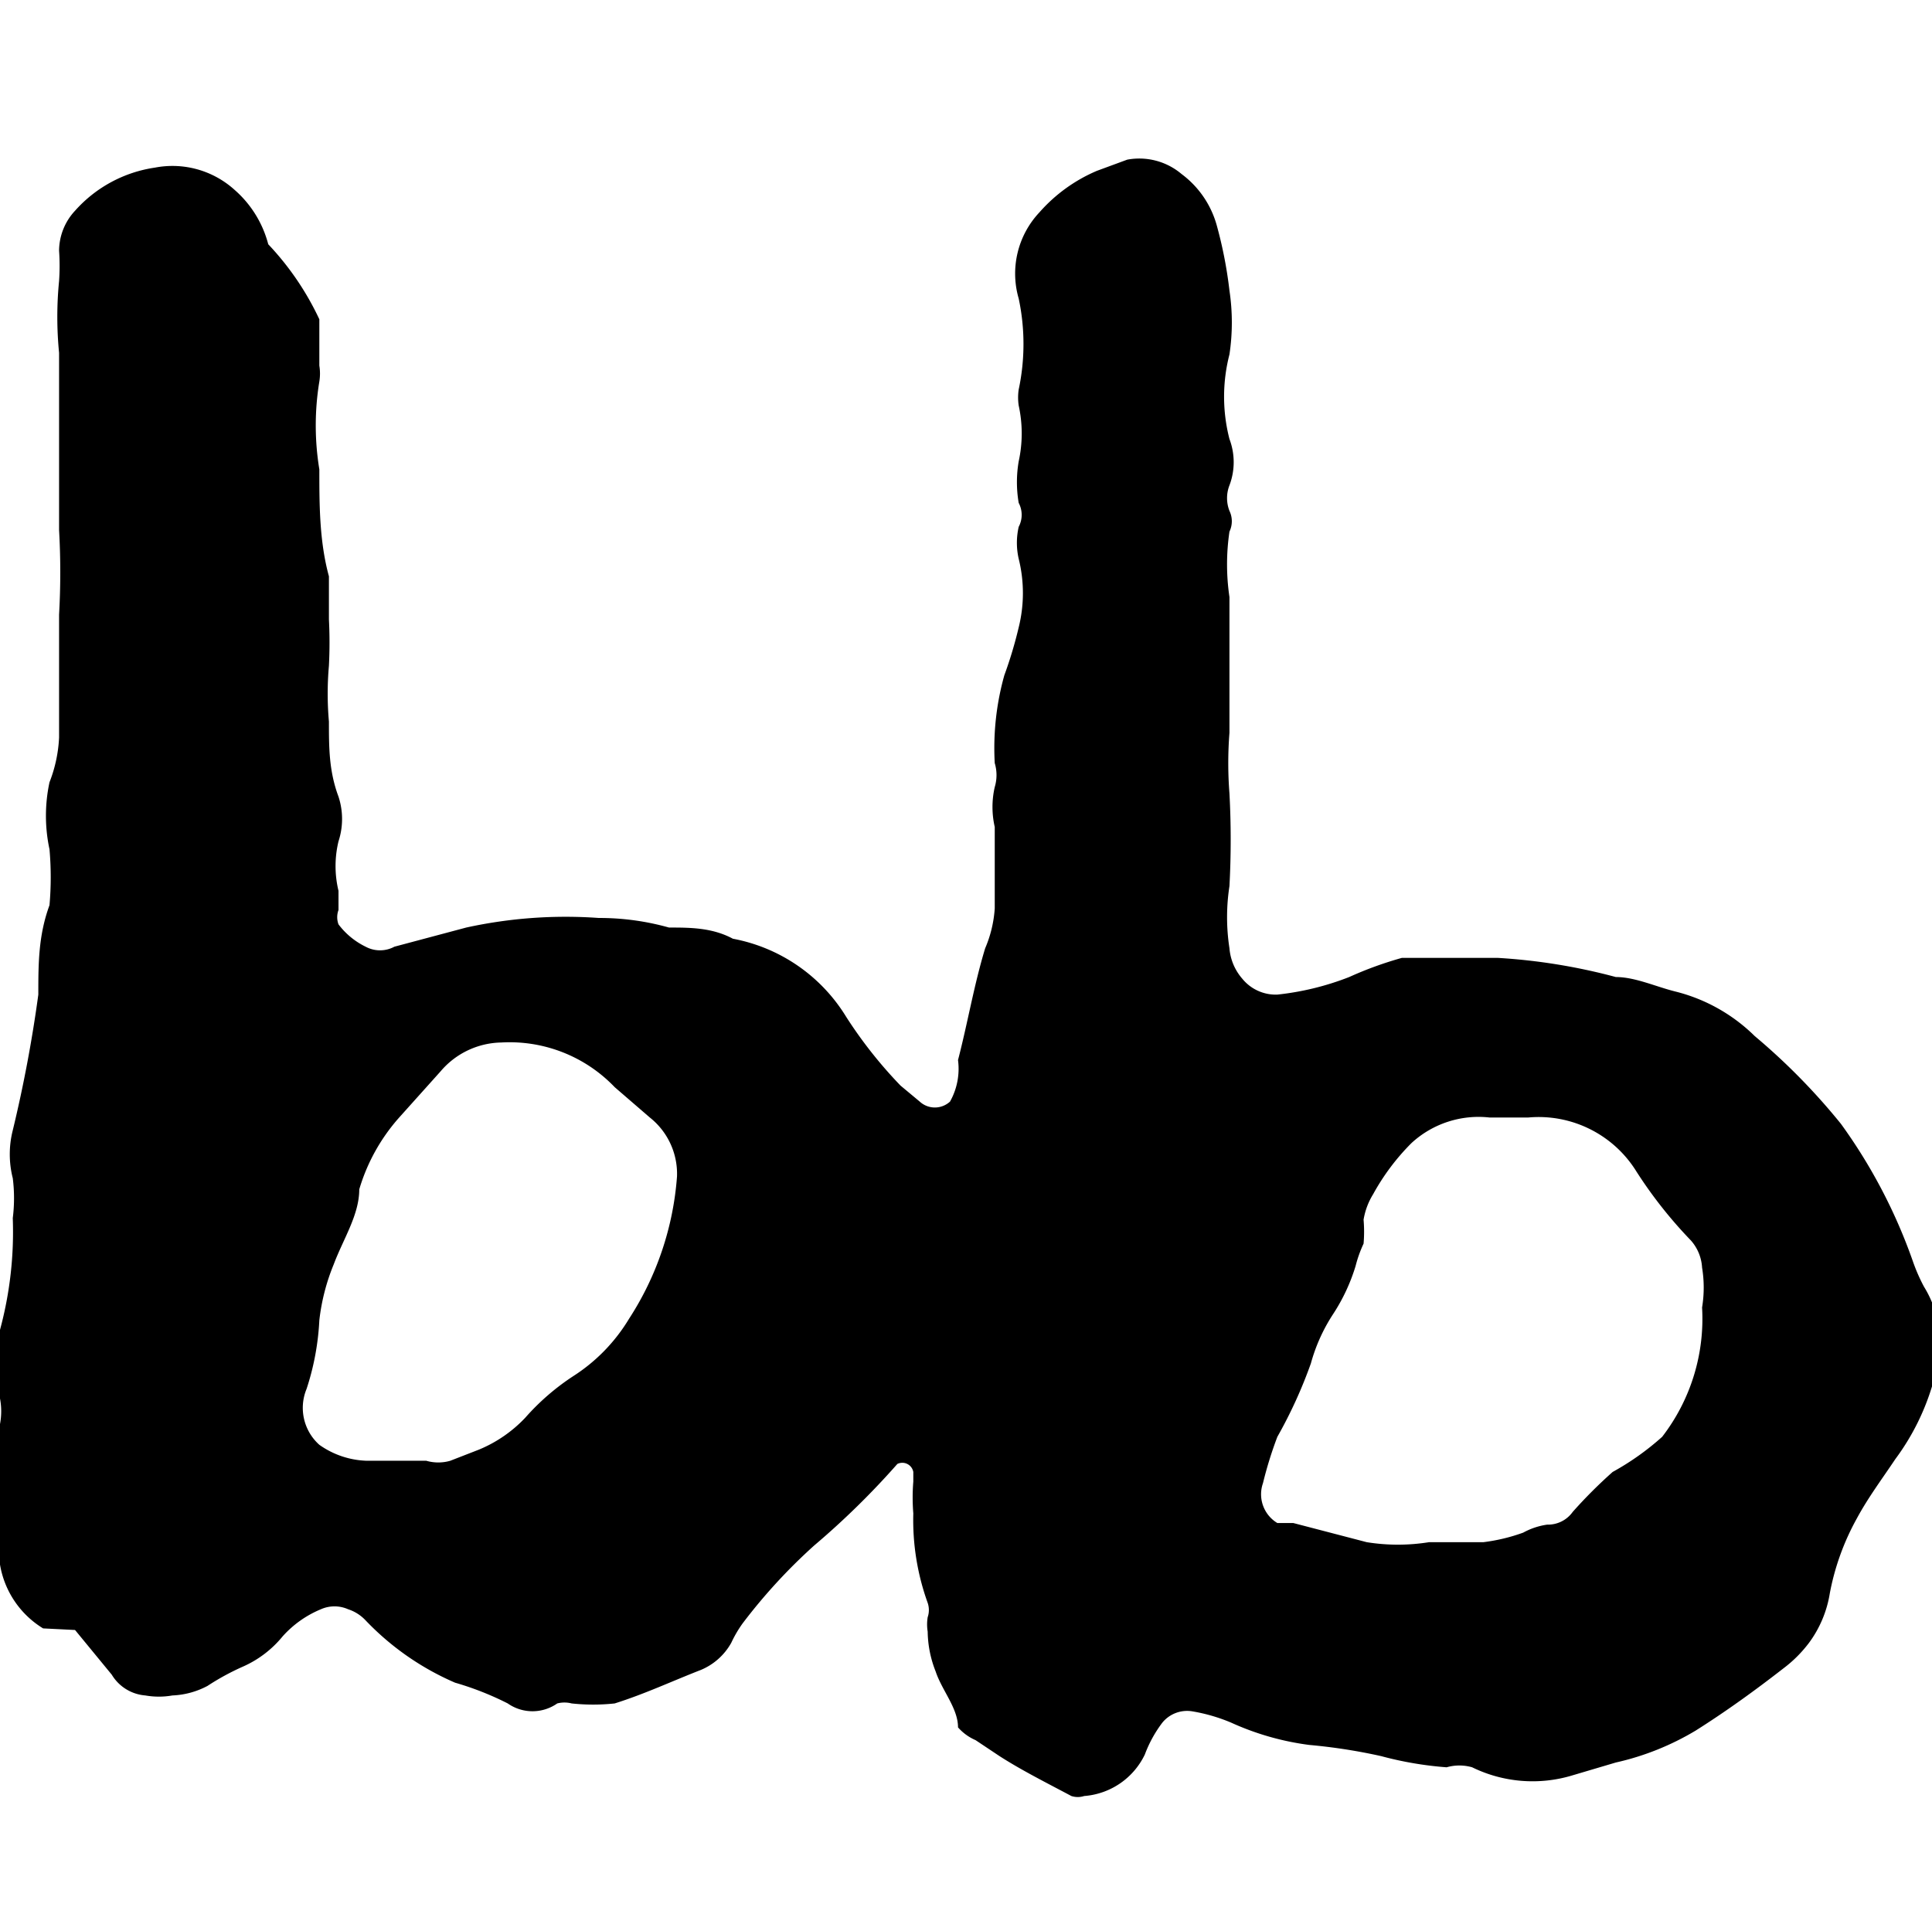 <svg id="Layer_1" data-name="Layer 1" xmlns="http://www.w3.org/2000/svg" viewBox="0 0 12.1 12.05"><title>bb-logo</title><path d="M0,9.44A2,2,0,0,1,0,9s0,0,0-.08a.43.43,0,0,0,0-.16.89.89,0,0,1,0-.43,2.35,2.35,0,0,0,.08-.7,1,1,0,0,0,0-.25.61.61,0,0,1,0-.3,8.46,8.46,0,0,0,.16-.85c0-.19,0-.37.07-.56a2,2,0,0,0,0-.35,1,1,0,0,1,0-.42.88.88,0,0,0,.06-.28c0-.25,0-.51,0-.77a4.71,4.71,0,0,0,0-.53c0-.27,0-.53,0-.8,0-.1,0-.2,0-.31a2.3,2.3,0,0,1,0-.45,1.37,1.37,0,0,0,0-.19.37.37,0,0,1,.1-.25.83.83,0,0,1,.5-.27.58.58,0,0,1,.5.14.68.68,0,0,1,.21.34A1.78,1.78,0,0,1,2,2c0,.1,0,.2,0,.29a.31.31,0,0,1,0,.1A1.7,1.7,0,0,0,2,2.94c0,.22,0,.45.06.67l0,.27a2.83,2.83,0,0,1,0,.29,2,2,0,0,0,0,.35c0,.16,0,.31.06.47a.45.45,0,0,1,0,.28.66.66,0,0,0,0,.31s0,.08,0,.12a.13.13,0,0,0,0,.09.47.47,0,0,0,.17.14.19.19,0,0,0,.18,0l.45-.12a2.91,2.91,0,0,1,.83-.06,1.61,1.61,0,0,1,.44.06c.13,0,.27,0,.4.07a1.06,1.06,0,0,1,.71.49,2.79,2.79,0,0,0,.34.43l.12.1a.14.14,0,0,0,.19,0A.42.42,0,0,0,6,6.64c.06-.23.1-.47.17-.7a.76.76,0,0,0,.06-.25c0-.08,0-.15,0-.22s0-.19,0-.29a.56.56,0,0,1,0-.25.26.26,0,0,0,0-.15,1.69,1.69,0,0,1,.06-.55,2.63,2.63,0,0,0,.09-.3.89.89,0,0,0,0-.43.45.45,0,0,1,0-.2.16.16,0,0,0,0-.15.77.77,0,0,1,0-.26.82.82,0,0,0,0-.35.34.34,0,0,1,0-.1,1.37,1.37,0,0,0,0-.57.56.56,0,0,1,.13-.54,1,1,0,0,1,.36-.26L7.06,1a.41.41,0,0,1,.34.09.6.6,0,0,1,.22.32,2.7,2.7,0,0,1,.08.41,1.35,1.35,0,0,1,0,.4,1.06,1.06,0,0,0,0,.53.41.41,0,0,1,0,.29.22.22,0,0,0,0,.16.15.15,0,0,1,0,.13,1.4,1.4,0,0,0,0,.41c0,.18,0,.36,0,.53s0,.22,0,.32a2.44,2.44,0,0,0,0,.38,5.46,5.46,0,0,1,0,.58,1.28,1.28,0,0,0,0,.39.33.33,0,0,0,.08.19A.27.27,0,0,0,8,6.23a1.74,1.74,0,0,0,.45-.11A2.29,2.29,0,0,1,8.78,6H9l.38,0a3.69,3.69,0,0,1,.74.12c.12,0,.25.06.37.09a1.08,1.08,0,0,1,.5.28,4,4,0,0,1,.54.55,3.36,3.36,0,0,1,.45.86,1.11,1.11,0,0,0,.07.16.68.68,0,0,1,.06.59,1.49,1.49,0,0,1-.24.49c-.08.12-.17.24-.24.37a1.56,1.56,0,0,0-.17.47.71.71,0,0,1-.13.31.81.81,0,0,1-.16.16c-.18.14-.36.27-.55.39a1.69,1.69,0,0,1-.5.2l-.27.08a.86.86,0,0,1-.63-.05.29.29,0,0,0-.16,0A2.2,2.2,0,0,1,8.65,11a3.5,3.5,0,0,0-.45-.07,1.71,1.71,0,0,1-.49-.14,1.09,1.09,0,0,0-.24-.07.2.2,0,0,0-.19.07.78.78,0,0,0-.11.2s0,0,0,0a.46.46,0,0,1-.38.26.13.13,0,0,1-.08,0c-.15-.08-.31-.16-.45-.25l-.15-.1A.31.31,0,0,1,6,10.82c0-.12-.1-.23-.14-.35a.7.7,0,0,1-.05-.25.28.28,0,0,1,0-.09.14.14,0,0,0,0-.09,1.53,1.53,0,0,1-.09-.56,1.23,1.23,0,0,1,0-.2s0,0,0-.06a.07.07,0,0,0-.1-.05l0,0a5,5,0,0,1-.52.51,3.49,3.49,0,0,0-.45.49.75.75,0,0,0-.07.12.39.39,0,0,1-.19.17c-.18.07-.35.15-.54.21a1.26,1.26,0,0,1-.27,0,.18.18,0,0,0-.09,0,.27.27,0,0,1-.31,0h0a1.89,1.89,0,0,0-.33-.13,1.71,1.71,0,0,1-.56-.39.26.26,0,0,0-.11-.07.21.21,0,0,0-.17,0,.66.66,0,0,0-.24.17.67.67,0,0,1-.25.19,1.55,1.55,0,0,0-.22.12.51.51,0,0,1-.22.06.49.49,0,0,1-.17,0,.27.27,0,0,1-.21-.13l-.23-.28L.27,10.2A.58.58,0,0,1,0,9.8,2.17,2.17,0,0,1,0,9.44ZM10.66,8.19a.77.77,0,0,0,0-.25.28.28,0,0,0-.07-.17,2.79,2.79,0,0,1-.34-.43A.72.72,0,0,0,9.57,7H9.33a.62.62,0,0,0-.49.16,1.41,1.41,0,0,0-.24.32.44.44,0,0,0-.06.16.88.88,0,0,1,0,.15.78.78,0,0,0-.05.14,1.17,1.17,0,0,1-.14.3,1.09,1.09,0,0,0-.14.31A2.91,2.91,0,0,1,8,9a2.46,2.46,0,0,0-.09.29A.21.21,0,0,0,8,9.54l.1,0,.46.12a1.23,1.23,0,0,0,.39,0l.34,0a1.14,1.14,0,0,0,.25-.06.44.44,0,0,1,.15-.05.19.19,0,0,0,.16-.08,3,3,0,0,1,.25-.25A1.67,1.67,0,0,0,10.41,9,1.21,1.21,0,0,0,10.66,8.19ZM3.14,6.53h0a.51.51,0,0,0-.38.18L2.5,7a1.18,1.18,0,0,0-.25.45c0,.16-.1.31-.16.47A1.3,1.3,0,0,0,2,8.27a1.63,1.63,0,0,1-.08.43A.31.31,0,0,0,2,9.05a.54.54,0,0,0,.3.1l.37,0a.27.27,0,0,0,.15,0L3,9.08a.84.84,0,0,0,.29-.2,1.48,1.48,0,0,1,.3-.26,1.1,1.1,0,0,0,.35-.36,1.89,1.89,0,0,0,.3-.89A.45.45,0,0,0,4.07,7l-.22-.19A.91.91,0,0,0,3.14,6.53Z"/></svg>
